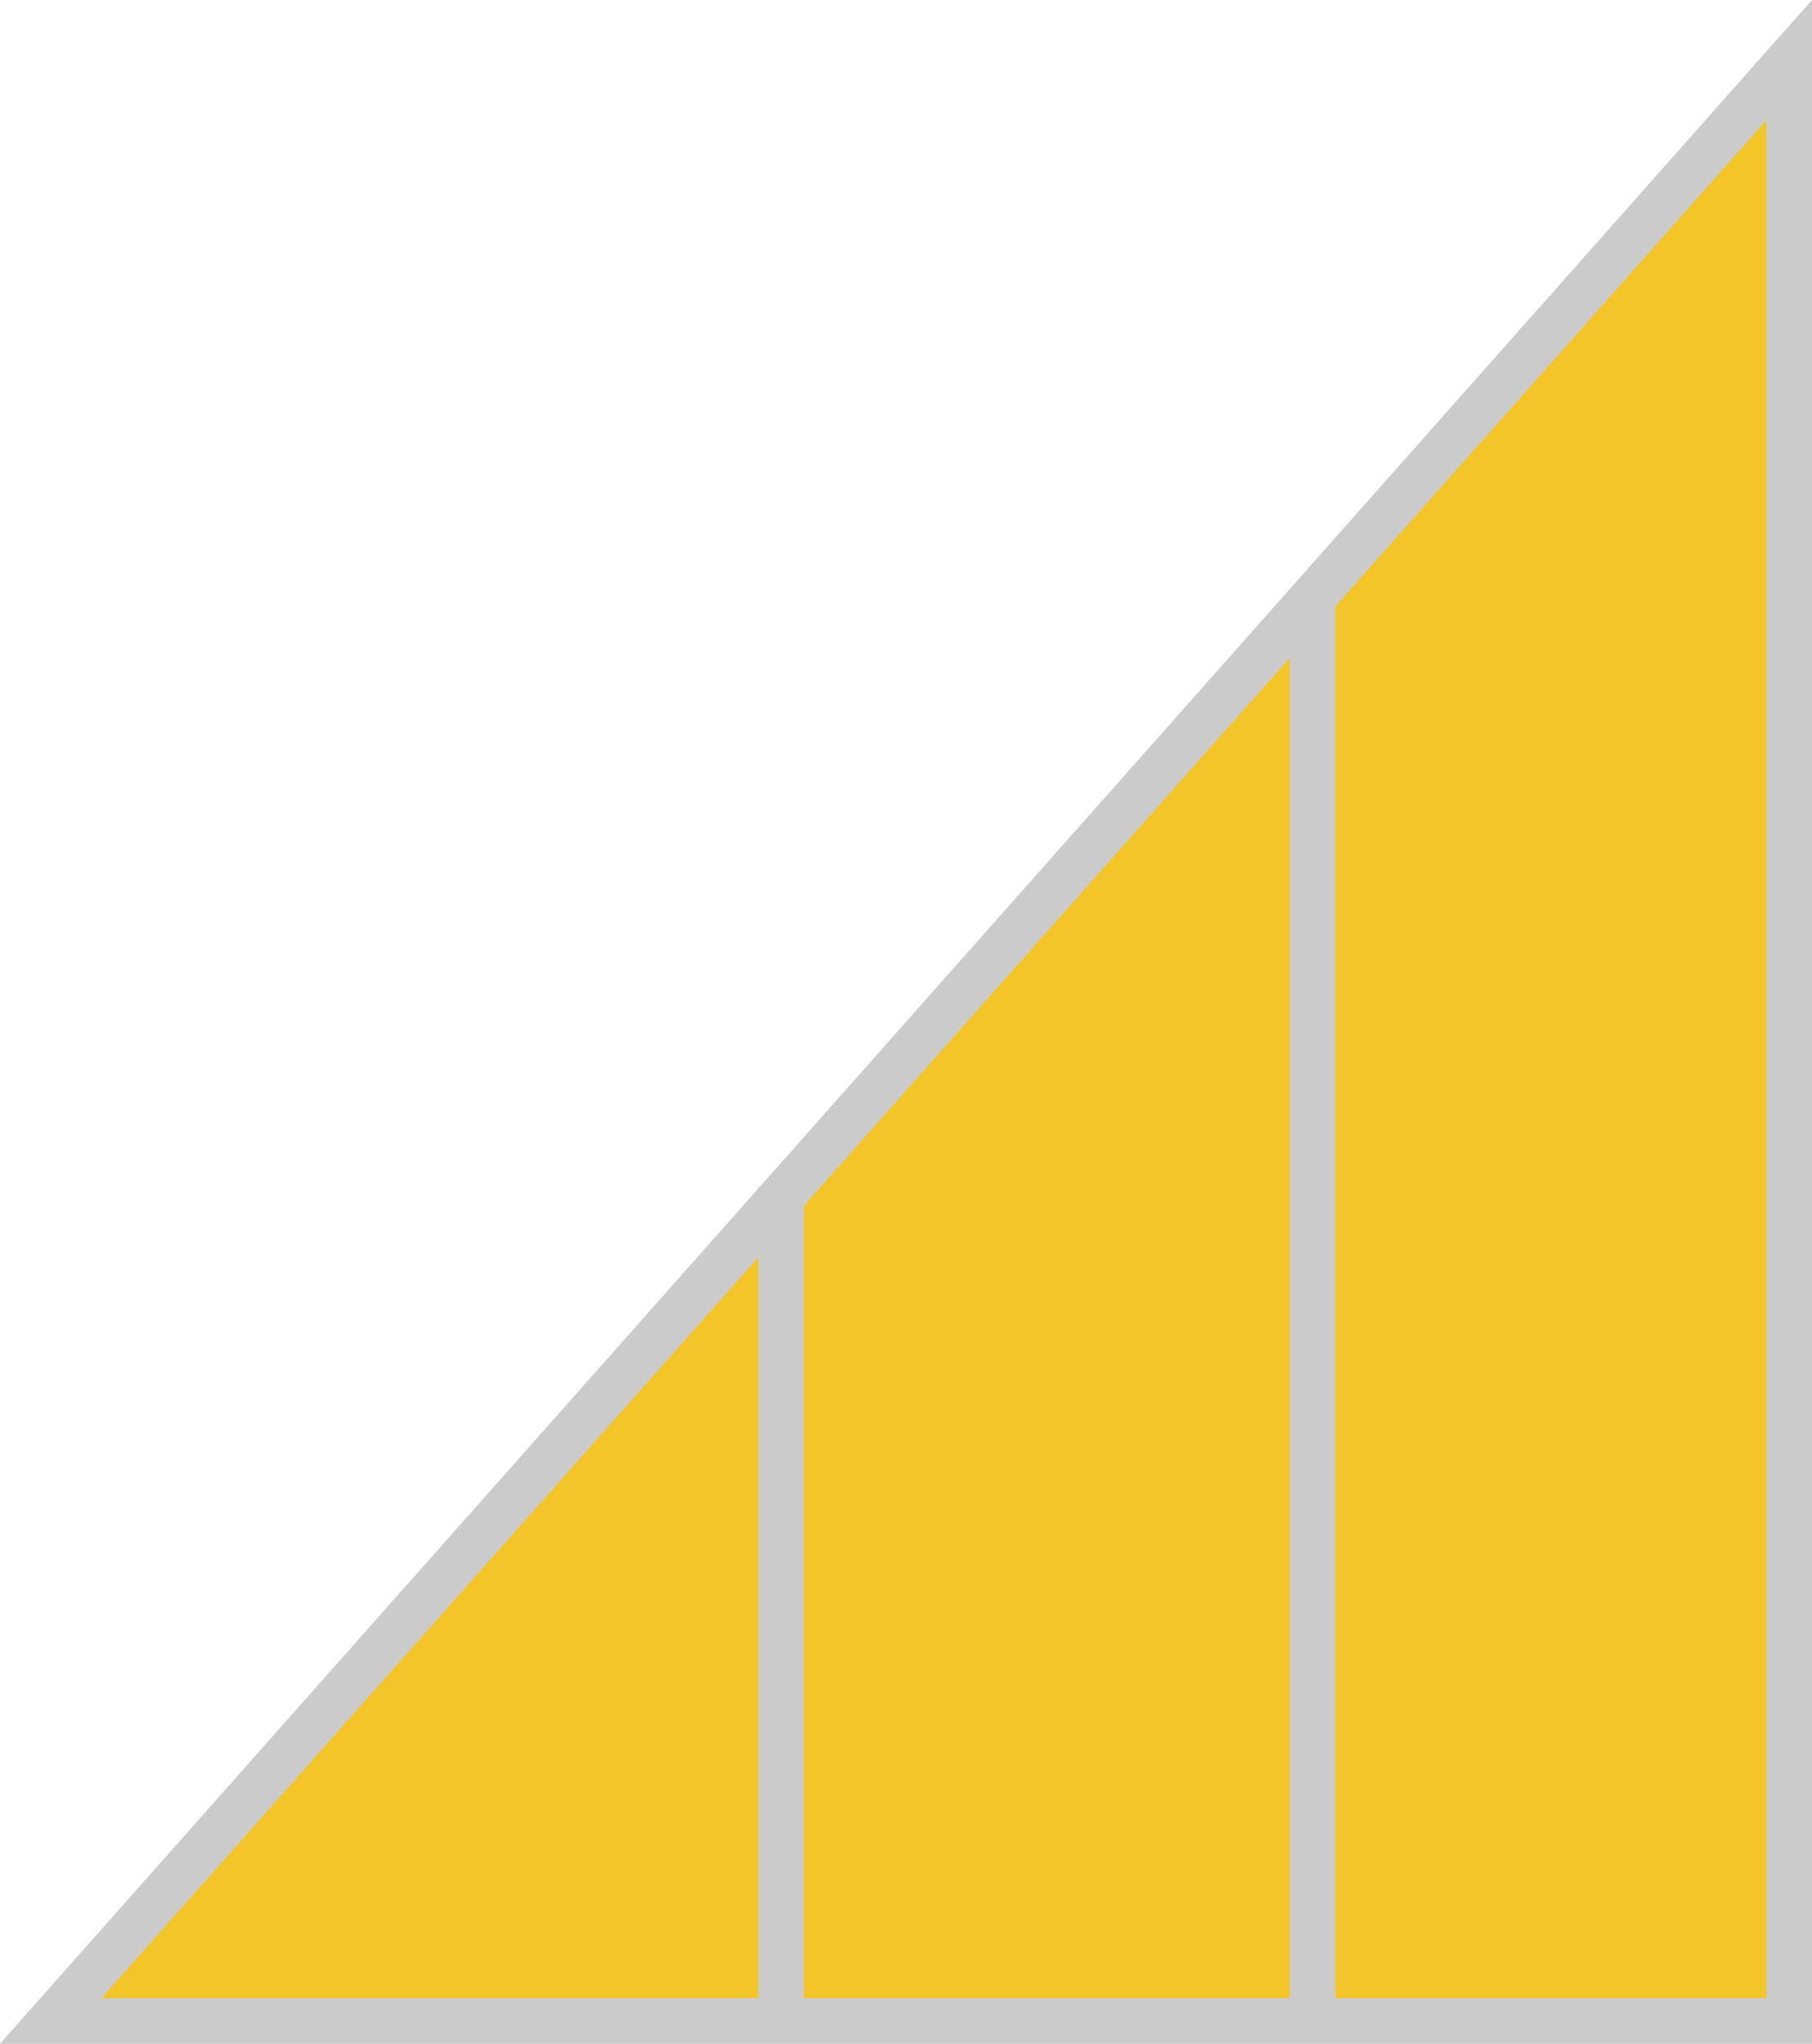 <?xml version="1.0" encoding="utf-8"?>
<!-- Generator: Adobe Illustrator 16.0.0, SVG Export Plug-In . SVG Version: 6.00 Build 0)  -->
<!DOCTYPE svg PUBLIC "-//W3C//DTD SVG 1.1//EN" "http://www.w3.org/Graphics/SVG/1.1/DTD/svg11.dtd">
<svg version="1.1" id="Layer_1" xmlns="http://www.w3.org/2000/svg" xmlns:xlink="http://www.w3.org/1999/xlink" x="0px" y="0px"
	 width="68.16px" height="76.877px" viewBox="0 0 68.16 76.877" enable-background="new 0 0 68.16 76.877" xml:space="preserve">
<polygon fill="#F3C529" points="1.908,76.019 67.302,76.019 67.302,2.262 "/>
<polygon fill="none" stroke="#CCCBCB" stroke-width="1.717" stroke-miterlimit="10" points="1.908,76.019 67.302,76.019 
	67.302,2.262 "/>
<line fill="none" stroke="#CCCBCB" stroke-width="1.717" stroke-miterlimit="10" x1="49.372" y1="22.681" x2="49.372" y2="75.201"/>
<line fill="none" stroke="#CCCBCB" stroke-width="1.717" stroke-miterlimit="10" x1="29.383" y1="44.651" x2="29.383" y2="76.795"/>
</svg>
